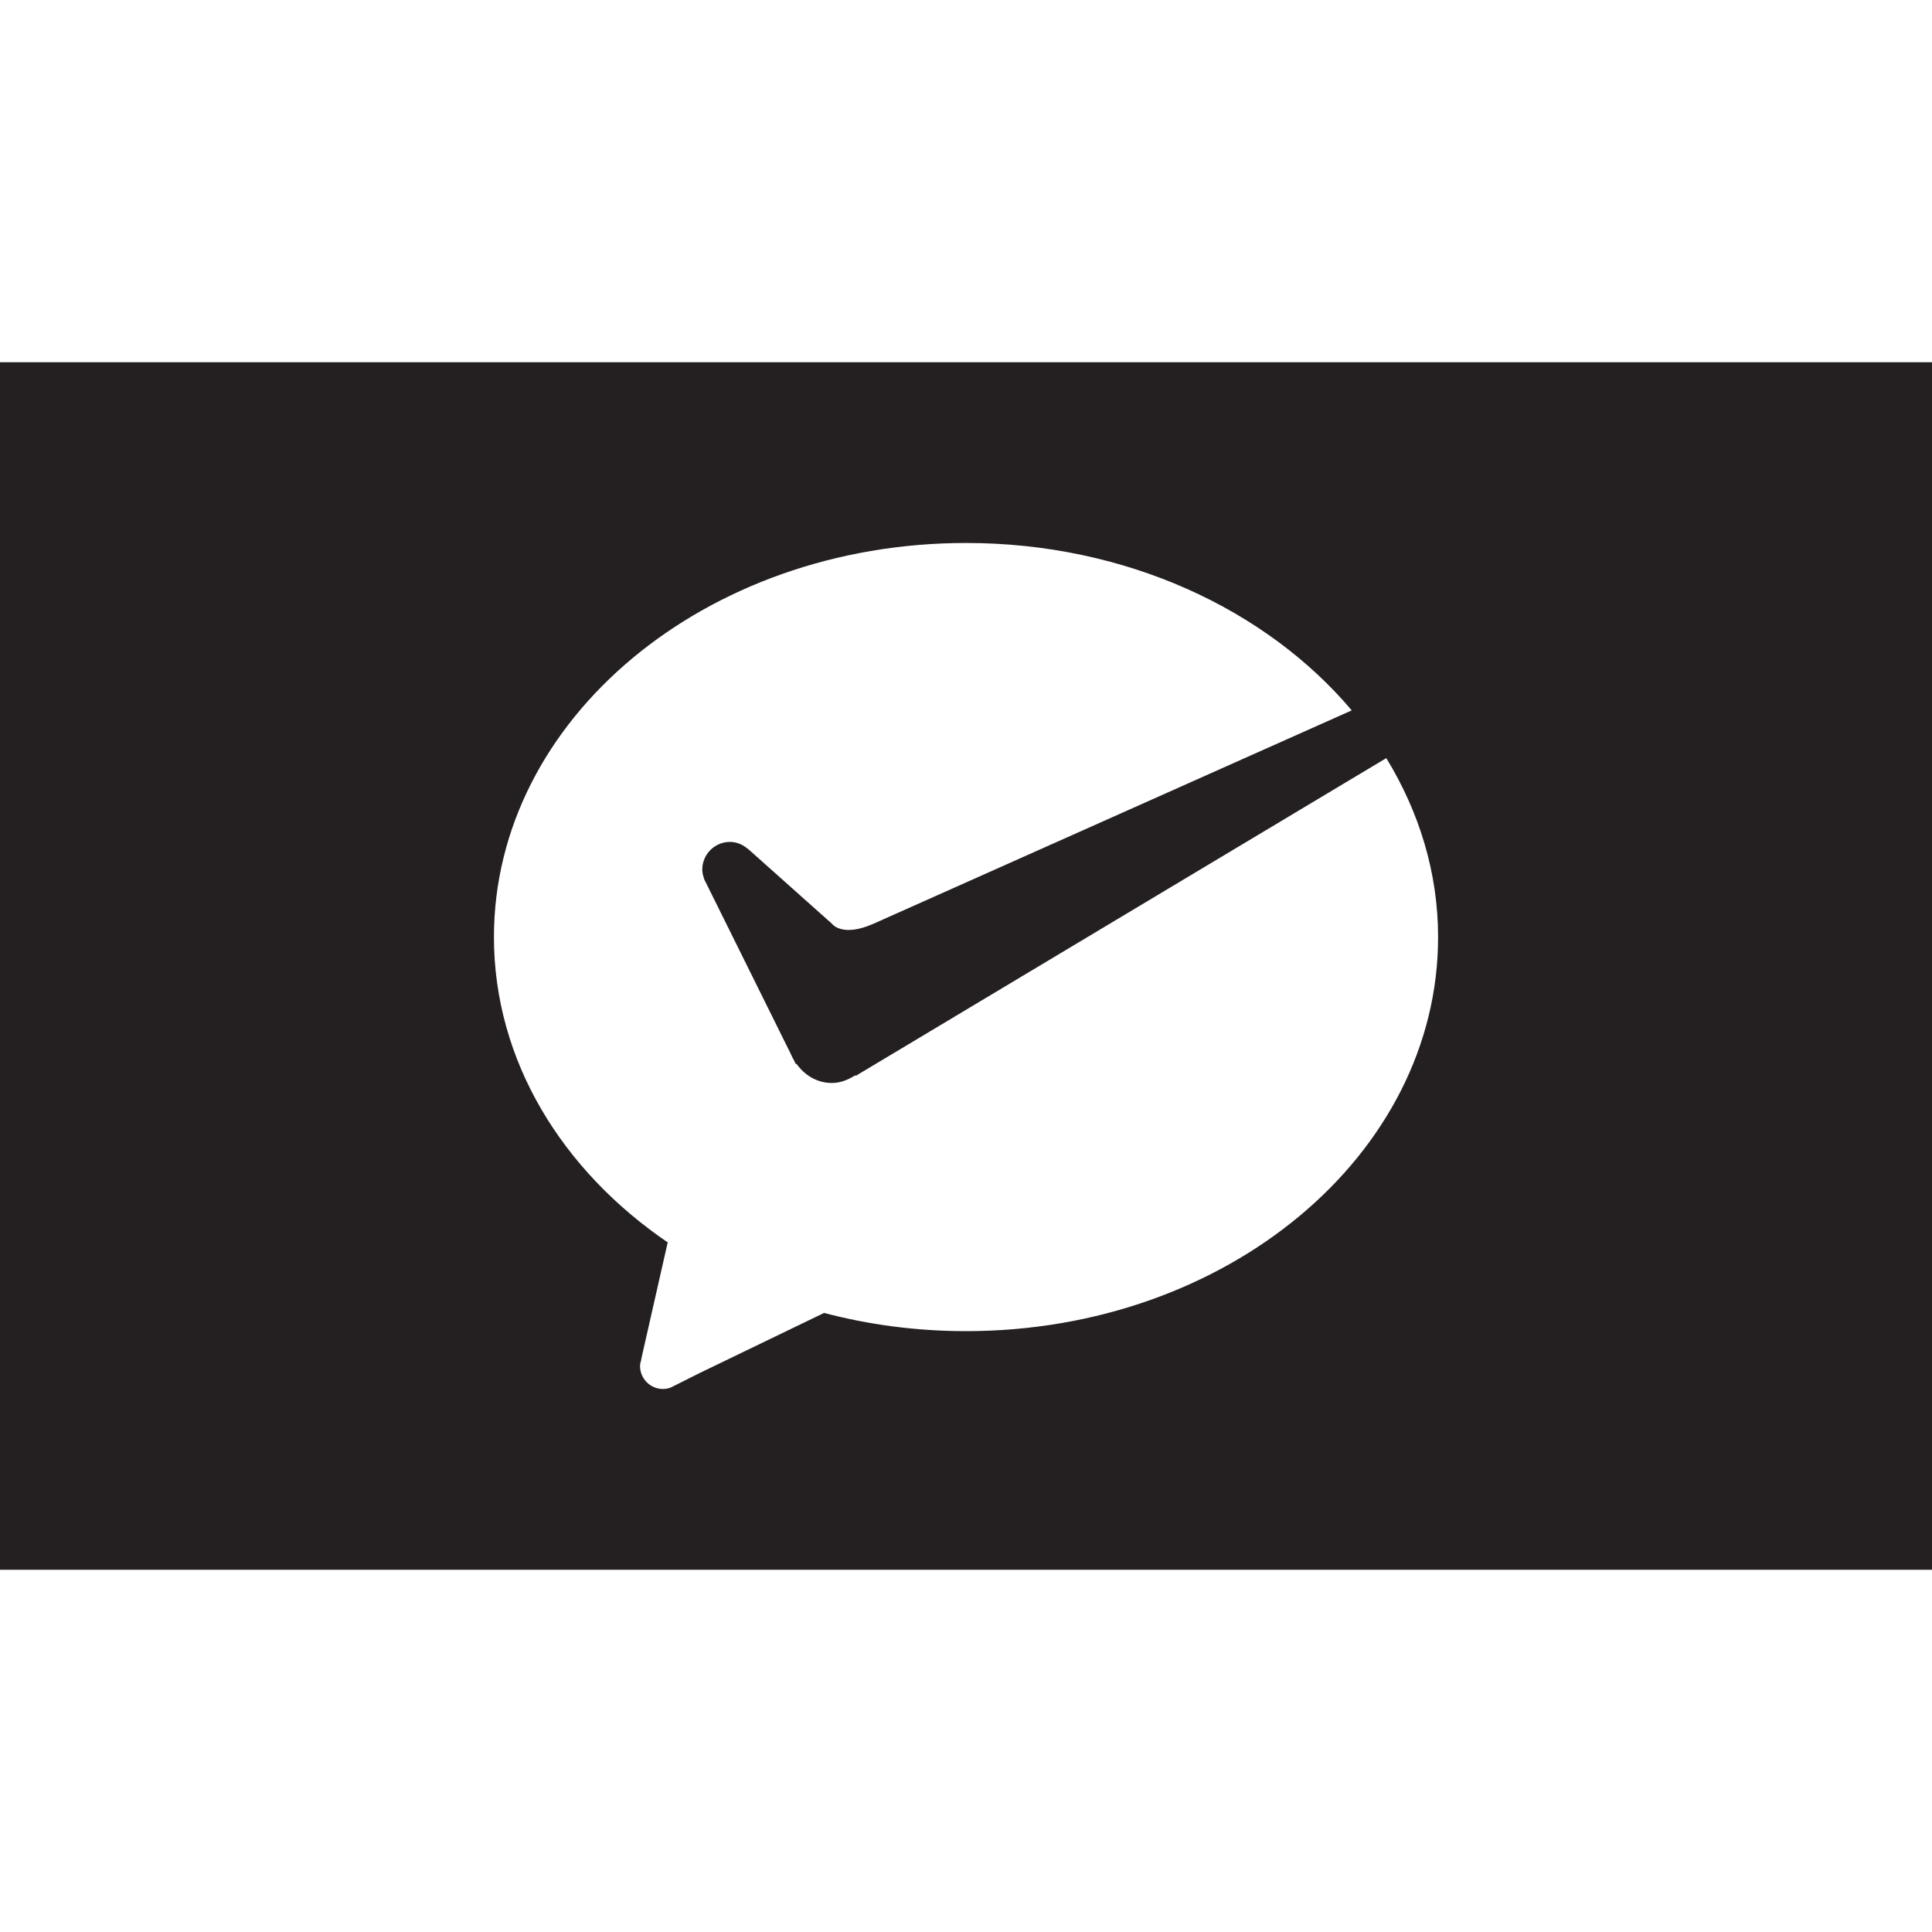 <?xml version="1.0" ?><!DOCTYPE svg  PUBLIC '-//W3C//DTD SVG 1.1//EN'  'http://www.w3.org/Graphics/SVG/1.1/DTD/svg11.dtd'><svg enable-background="new 0 0 48 48" height="48px" id="Layer_3" version="1.1" viewBox="0 0 48 48" width="48px" xml:space="preserve" xmlns="http://www.w3.org/2000/svg" xmlns:xlink="http://www.w3.org/1999/xlink"><path d="M0,9v5.75v2.211v13.445v4.031V35v4h48v-4v-0.562v-4.031v-0.381v-0.088V25.75v-11V14V9H0z M24.001,33.072  c-1.235,0-2.425-0.16-3.543-0.457l0.013,0.006l-3.077,1.486l-0.728,0.365c-0.06,0.023-0.125,0.037-0.194,0.037  c-0.315,0-0.57-0.256-0.57-0.57c0-0.059,0.017-0.113,0.033-0.166l-0.004-0.004l0.657-2.898l0.019,0.008  c-2.644-1.795-4.335-4.531-4.335-7.597c0-5.408,5.251-9.792,11.729-9.792c3.964,0,7.46,1.646,9.583,4.159l-11.878,5.299  c-0.792,0.353-1.039,0-1.039,0l-2.035-1.815c-0.012-0.012-0.024-0.021-0.037-0.033l-0.016-0.014l-0.003,0.002  c-0.12-0.103-0.271-0.171-0.44-0.171c-0.38,0-0.688,0.308-0.688,0.688c0,0.082,0.021,0.157,0.047,0.23l-0.003,0.002l0.005,0.01  c0.009,0.023,0.021,0.044,0.033,0.066l2.119,4.276c0.017,0.045,0.04,0.084,0.062,0.125l0.061,0.123l0.016-0.008  c0.198,0.281,0.509,0.477,0.879,0.477c0.219,0,0.411-0.082,0.582-0.191l0.012,0.014l13.181-7.894  c0.816,1.335,1.287,2.844,1.287,4.447C35.729,28.689,30.479,33.072,24.001,33.072z" fill="#241F20"/></svg>